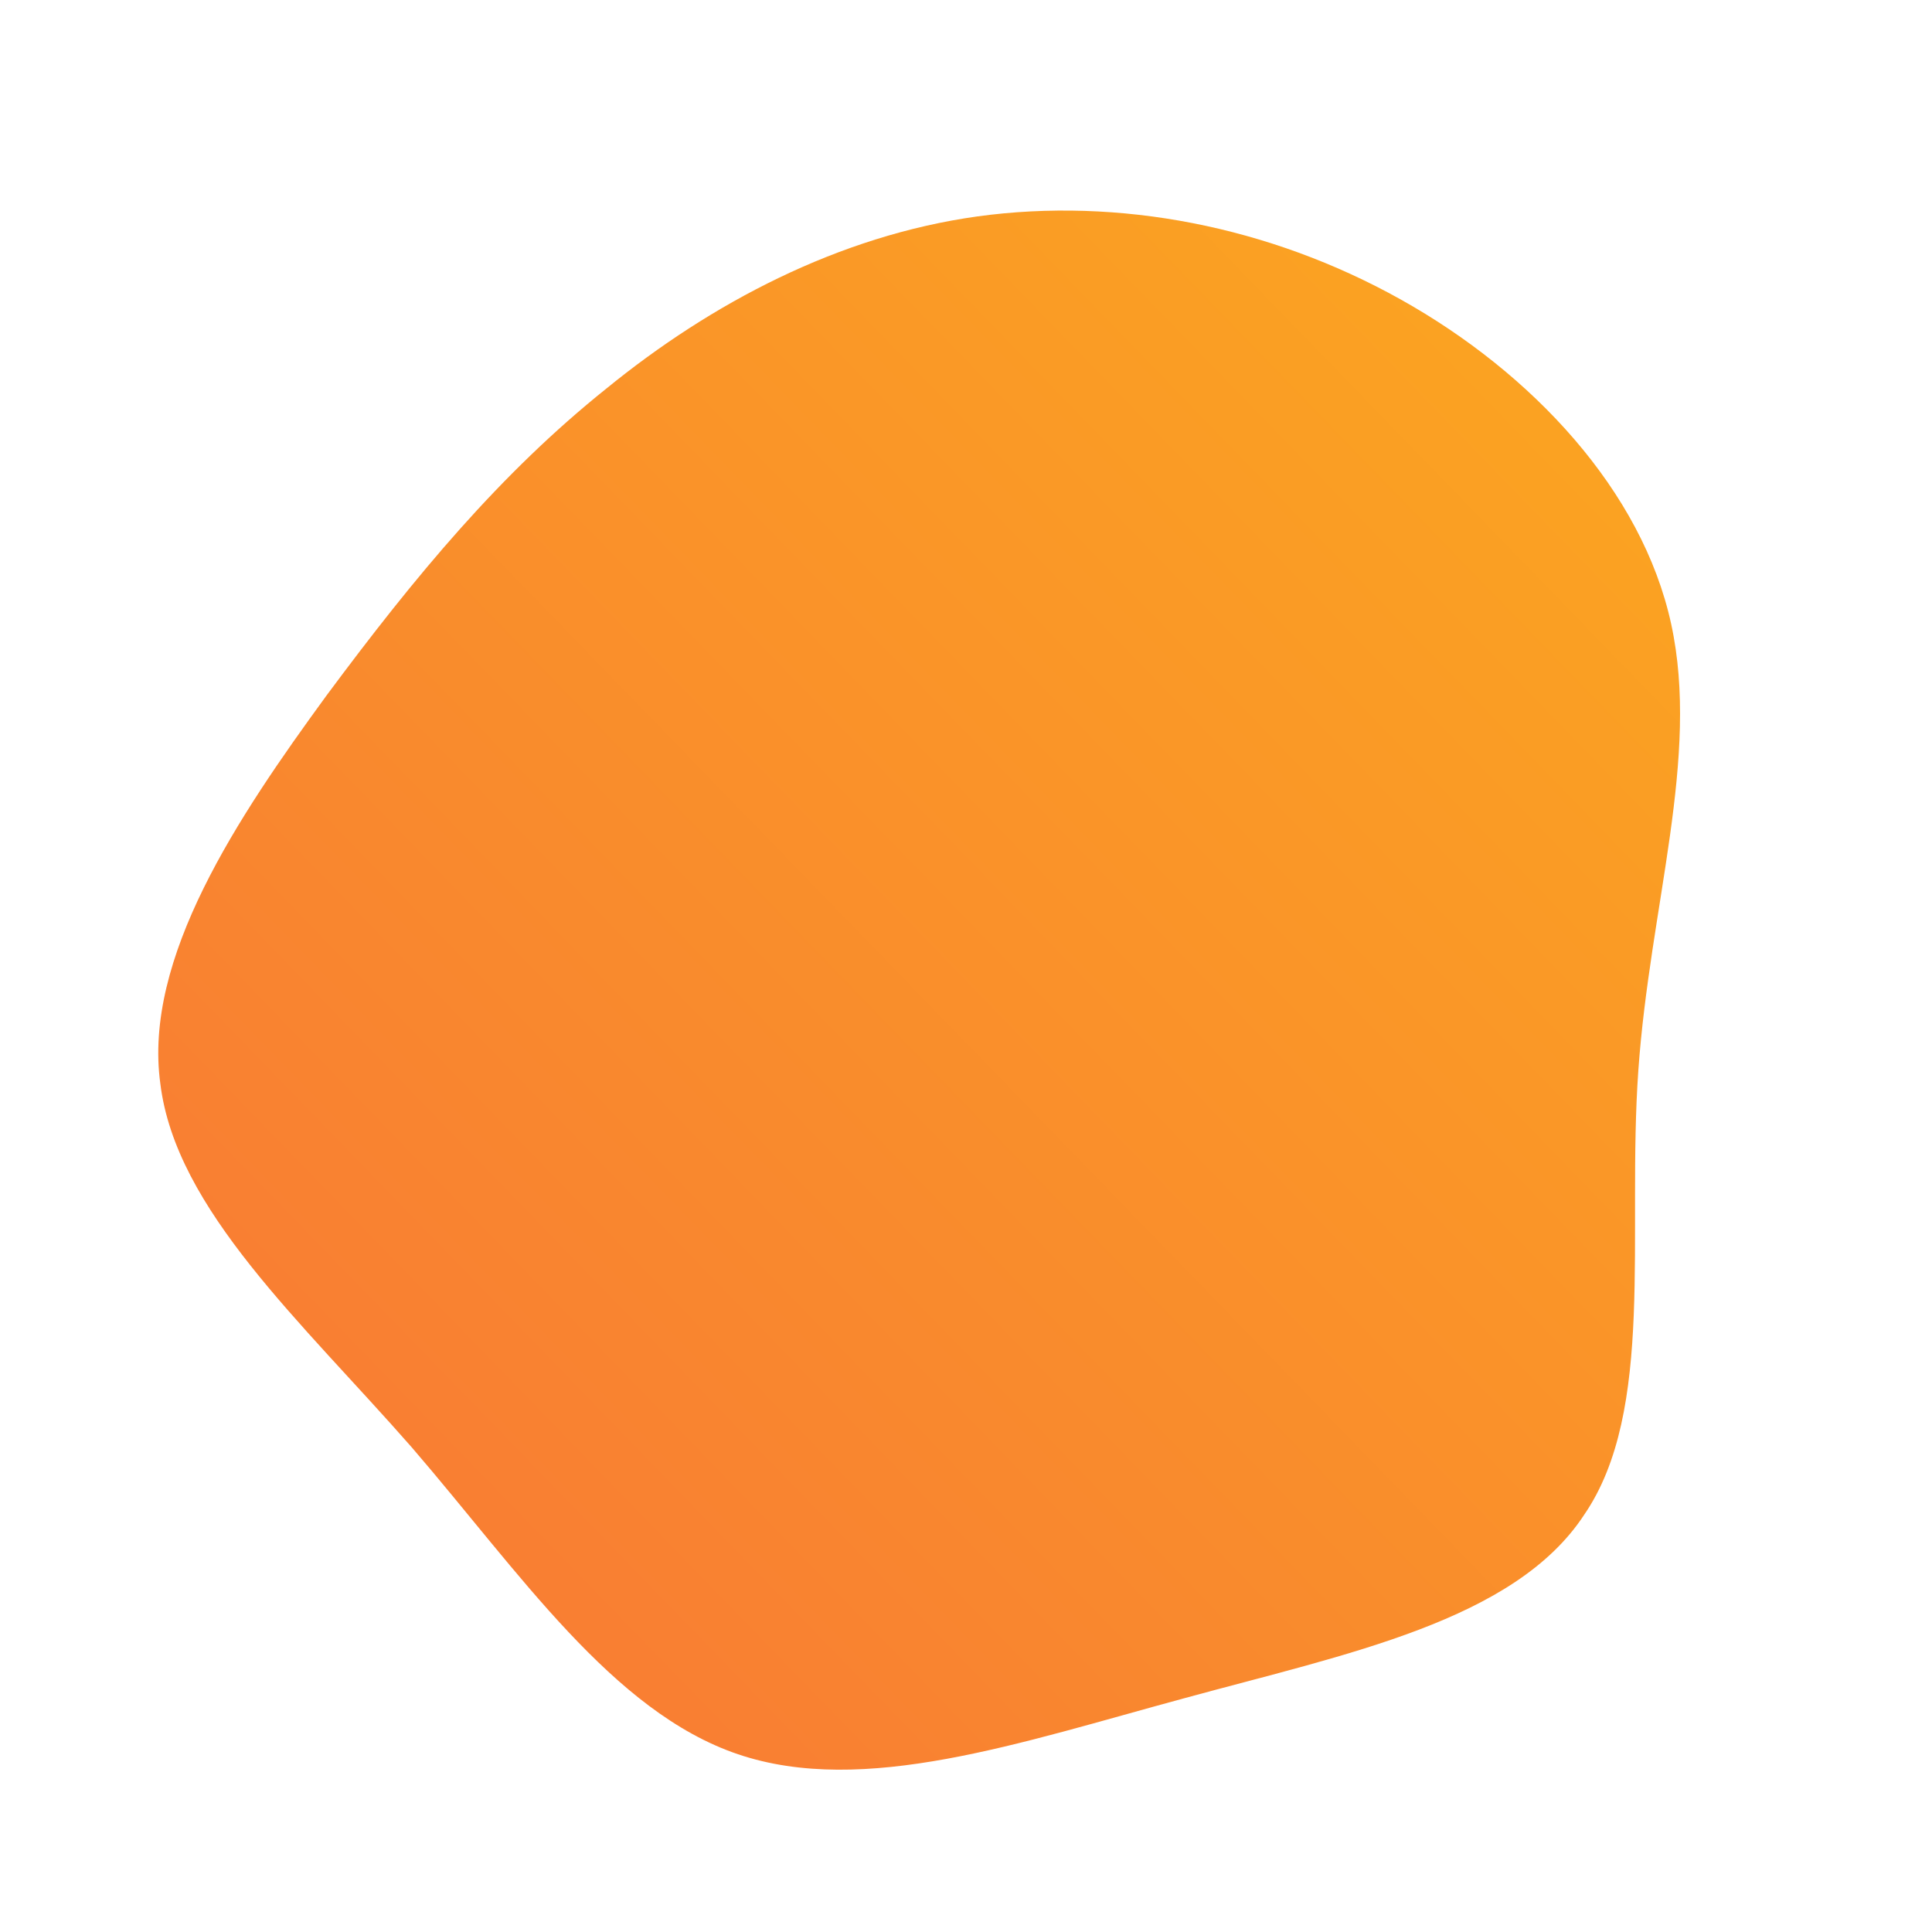 <!--?xml version="1.0" standalone="no"?-->
              <svg id="sw-js-blob-svg" viewBox="0 0 100 100" xmlns="http://www.w3.org/2000/svg" version="1.1">
                    <defs> 
                        <linearGradient id="sw-gradient" x1="0" x2="1" y1="1" y2="0">
                            <stop id="stop1" stop-color="rgba(248, 117, 55, 1)" offset="0%"></stop>
                            <stop id="stop2" stop-color="rgba(251, 168, 31, 1)" offset="100%"></stop>
                        </linearGradient>
                    </defs>
                <path fill="url(#sw-gradient)" d="M22.5,-34.5C29.3,-30.7,35,-24.6,36.5,-17.7C38,-10.8,35.4,-3.1,34.8,5.4C34.2,13.9,35.7,23,32,28.4C28.4,33.9,19.7,35.6,11.3,37.9C2.8,40.2,-5.3,43,-11.8,40.8C-18.3,38.6,-23.1,31.4,-28.7,24.9C-34.4,18.4,-40.9,12.6,-41.7,6.1C-42.6,-0.4,-37.7,-7.7,-33.1,-14C-28.5,-20.2,-24.1,-25.5,-18.6,-29.9C-13.2,-34.3,-6.6,-37.8,0.6,-38.8C7.9,-39.8,15.7,-38.3,22.5,-34.5Z" width="100%" height="100%" transform="translate(50 50)" stroke-width="0" style="transition: all 0.3s ease 0s;"></path>
              </svg>